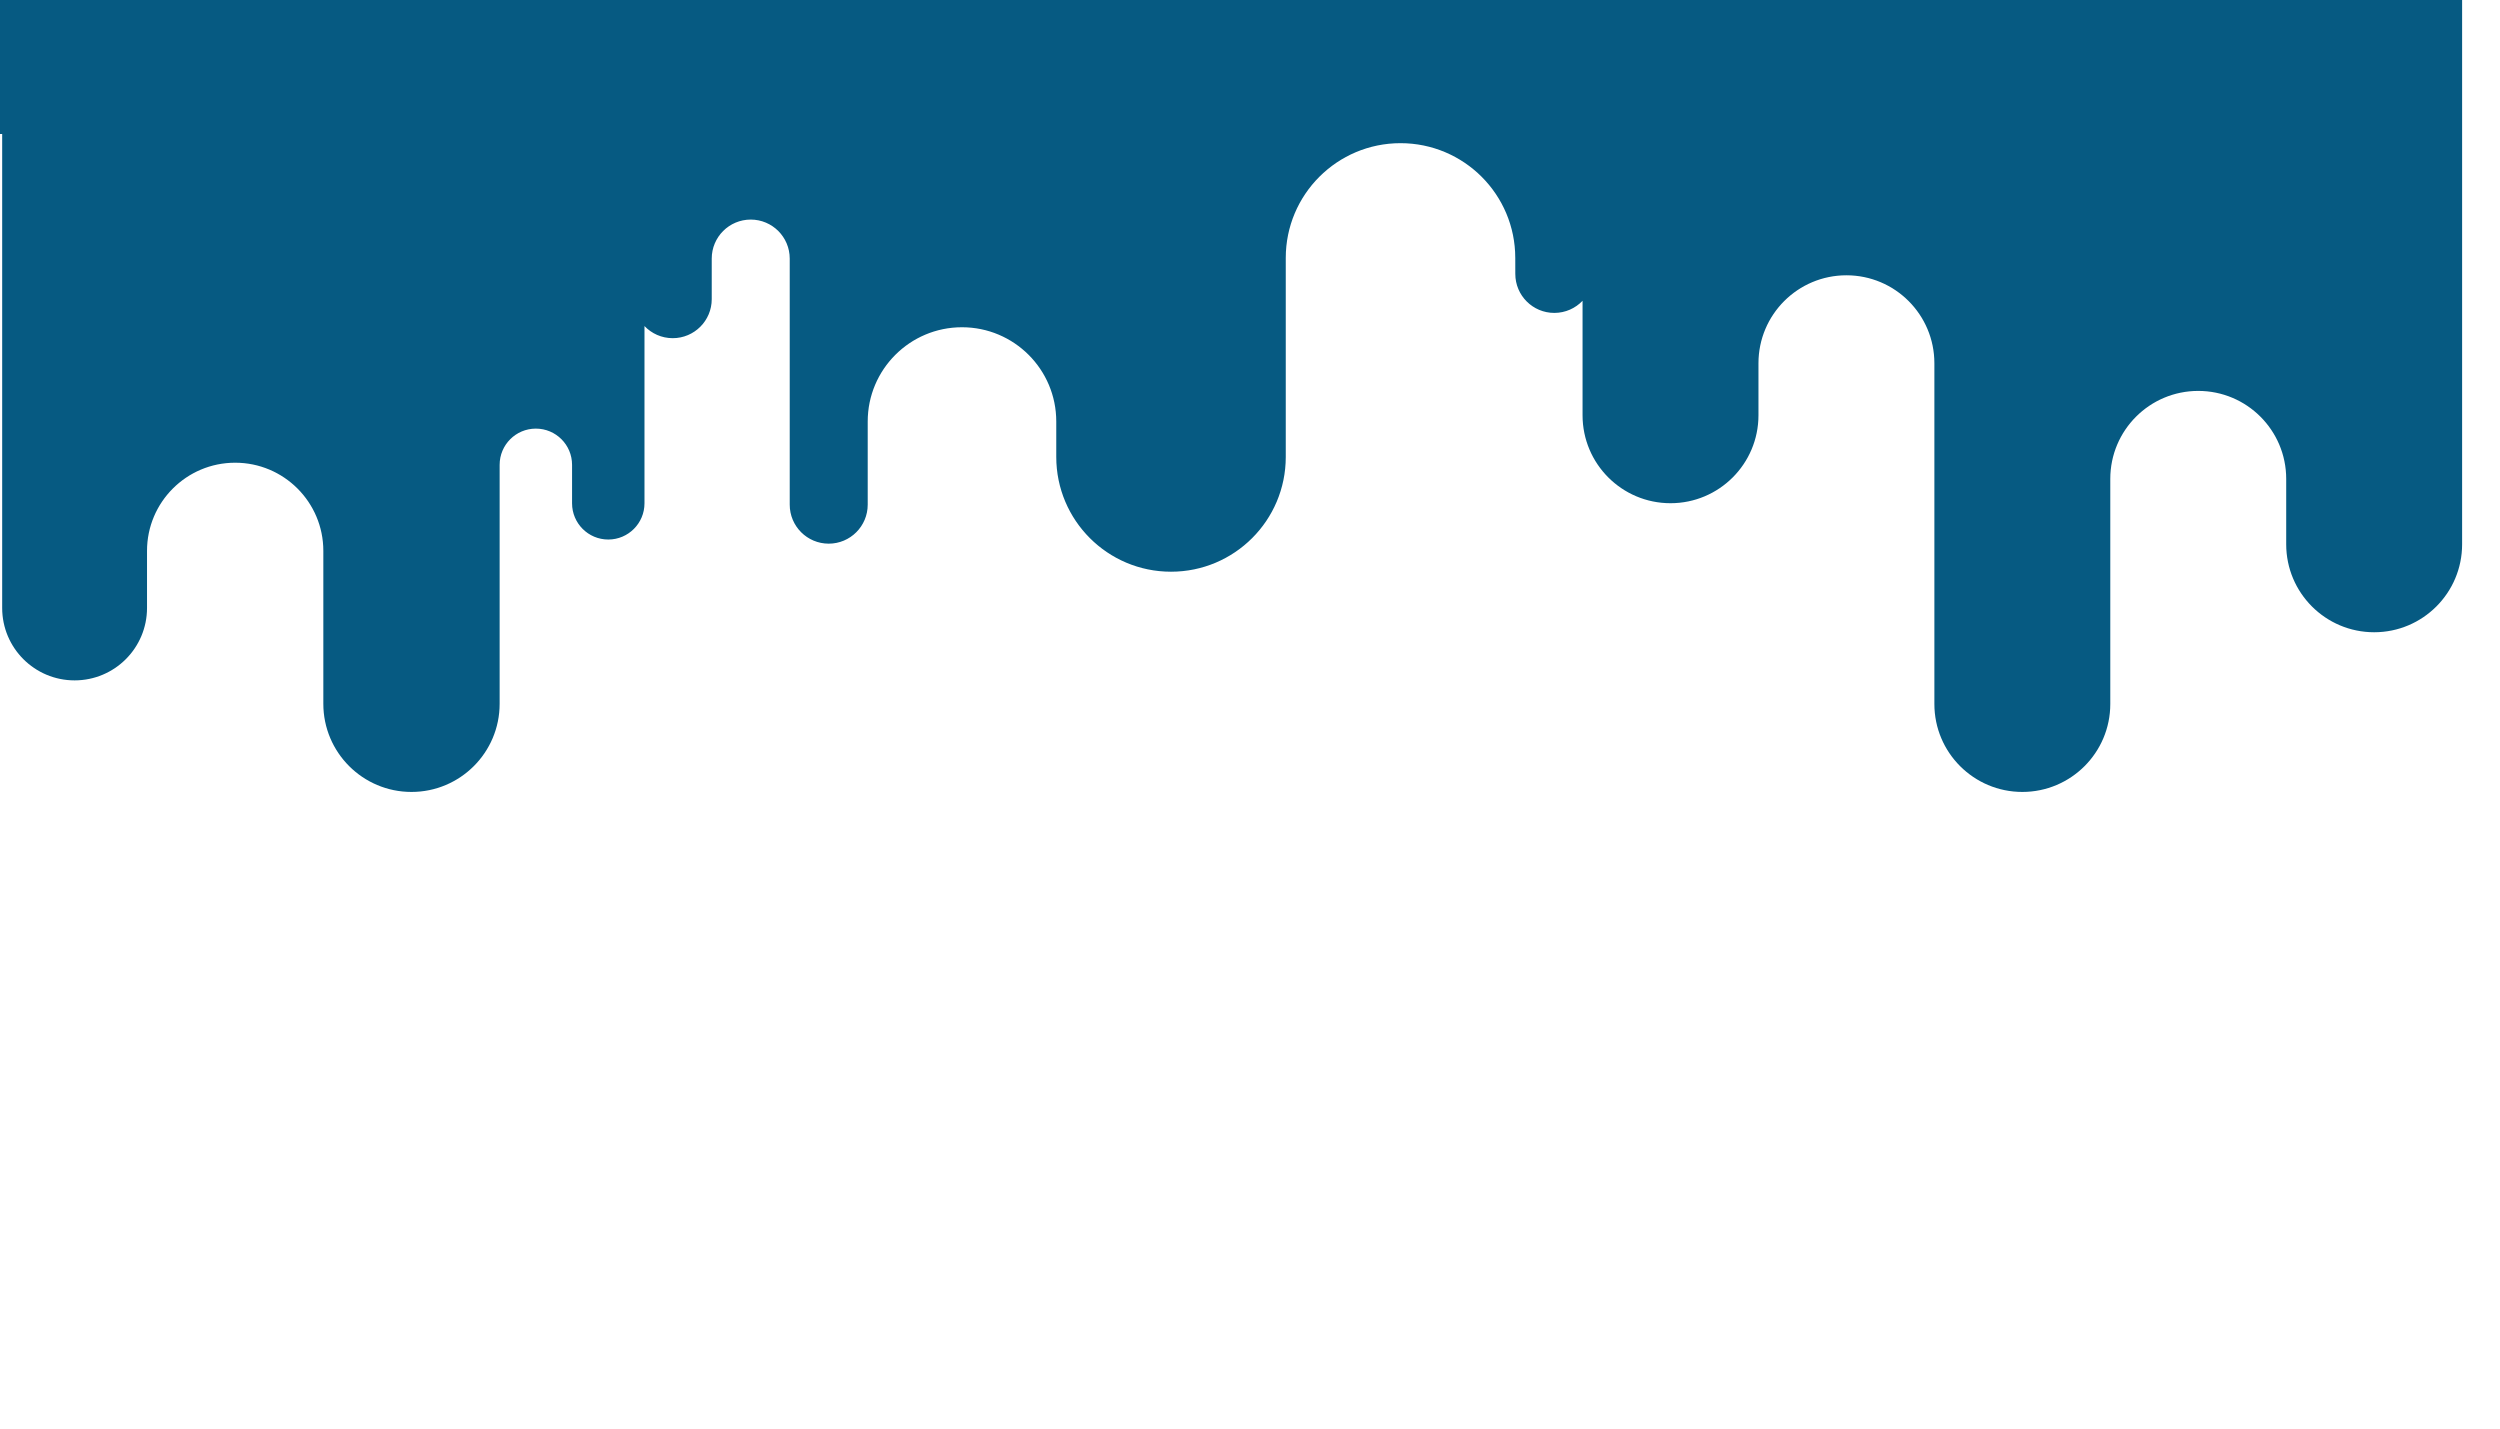 <?xml version="1.0" encoding="utf-8" ?>
<svg version="1.1" xmlns="http://www.w3.org/2000/svg" xmlns:xlink="http://www.w3.org/1999/xlink" width="4096.00" height="2341.00" viewBox="0 0 4096.0 2341.0">
    <g id="document" transform="scale(13.653 13.653) translate(150.0 85.714)">
        <path d="M-149.739,-69.632 L-149.739,-12.757 L-149.739,-12.757 C-149.739,-7.957 -145.848,-4.066 -141.048,-4.066 C-136.248,-4.066 -132.357,-7.957 -132.357,-12.757 L-132.357,-19.608 C-132.357,-25.45 -127.621,-30.187 -121.778,-30.187 C-115.936,-30.187 -111.199,-25.45 -111.199,-19.608 L-111.199,-1.258 C-111.199,4.584 -106.463,9.321 -100.621,9.321 C-94.778,9.321 -90.042,4.584 -90.042,-1.258 L-90.042,-29.934 C-90.042,-32.334 -88.096,-34.279 -85.697,-34.279 C-83.296,-34.279 -81.351,-32.334 -81.351,-29.934 L-81.351,-25.315 C-81.351,-22.915 -79.405,-20.969 -77.005,-20.969 C-74.606,-20.969 -72.66,-22.915 -72.66,-25.315 L-72.66,-46.586 L-72.66,-46.586 C-71.808,-45.69 -70.604,-45.132 -69.27,-45.132 C-66.685,-45.132 -64.59,-47.227 -64.59,-49.811 L-64.59,-54.684 C-64.59,-57.269 -62.495,-59.364 -59.91,-59.364 C-57.326,-59.364 -55.231,-57.269 -55.231,-54.684 L-55.231,-25.153 C-55.231,-22.569 -53.136,-20.473 -50.551,-20.473 C-47.967,-20.473 -45.872,-22.569 -45.872,-25.153 L-45.872,-35.13 C-45.872,-41.378 -40.807,-46.443 -34.559,-46.443 C-28.311,-46.443 -23.245,-41.378 -23.245,-35.13 L-23.245,-30.877 C-23.245,-23.272 -17.08,-17.107 -9.475,-17.107 C-1.87,-17.107 4.295,-23.272 4.295,-30.877 L4.295,-54.763 C4.295,-62.368 10.46,-68.533 18.065,-68.533 C25.671,-68.533 31.836,-62.368 31.836,-54.763 L31.836,-55.113 L31.841,-52.844 C31.841,-50.259 33.936,-48.164 36.52,-48.164 C37.855,-48.164 39.058,-48.722 39.911,-49.618 L39.911,-49.618 L39.911,-35.882 C39.911,-30.053 44.637,-25.327 50.466,-25.327 C56.295,-25.327 61.021,-30.053 61.021,-35.882 L61.021,-42.123 C61.021,-47.953 65.746,-52.678 71.576,-52.678 C77.405,-52.678 82.131,-47.953 82.131,-42.123 L82.131,-1.234 C82.131,4.595 86.856,9.321 92.686,9.321 C98.515,9.321 103.241,4.595 103.241,-1.234 L103.241,-28.248 C103.241,-34.077 107.966,-38.803 113.796,-38.803 C119.625,-38.803 124.351,-34.077 124.351,-28.248 L124.351,-20.397 C124.351,-14.568 129.076,-9.842 134.906,-9.842 C140.735,-9.842 145.461,-14.568 145.461,-20.397 L145.461,-69.632 L145.461,-132.962 L-150,-132.962 L-150,-69.632 L-149.739,-69.632 L-149.739,-69.632 Z " fill="#065A82" fill-opacity="1.00" />
    </g>
</svg>